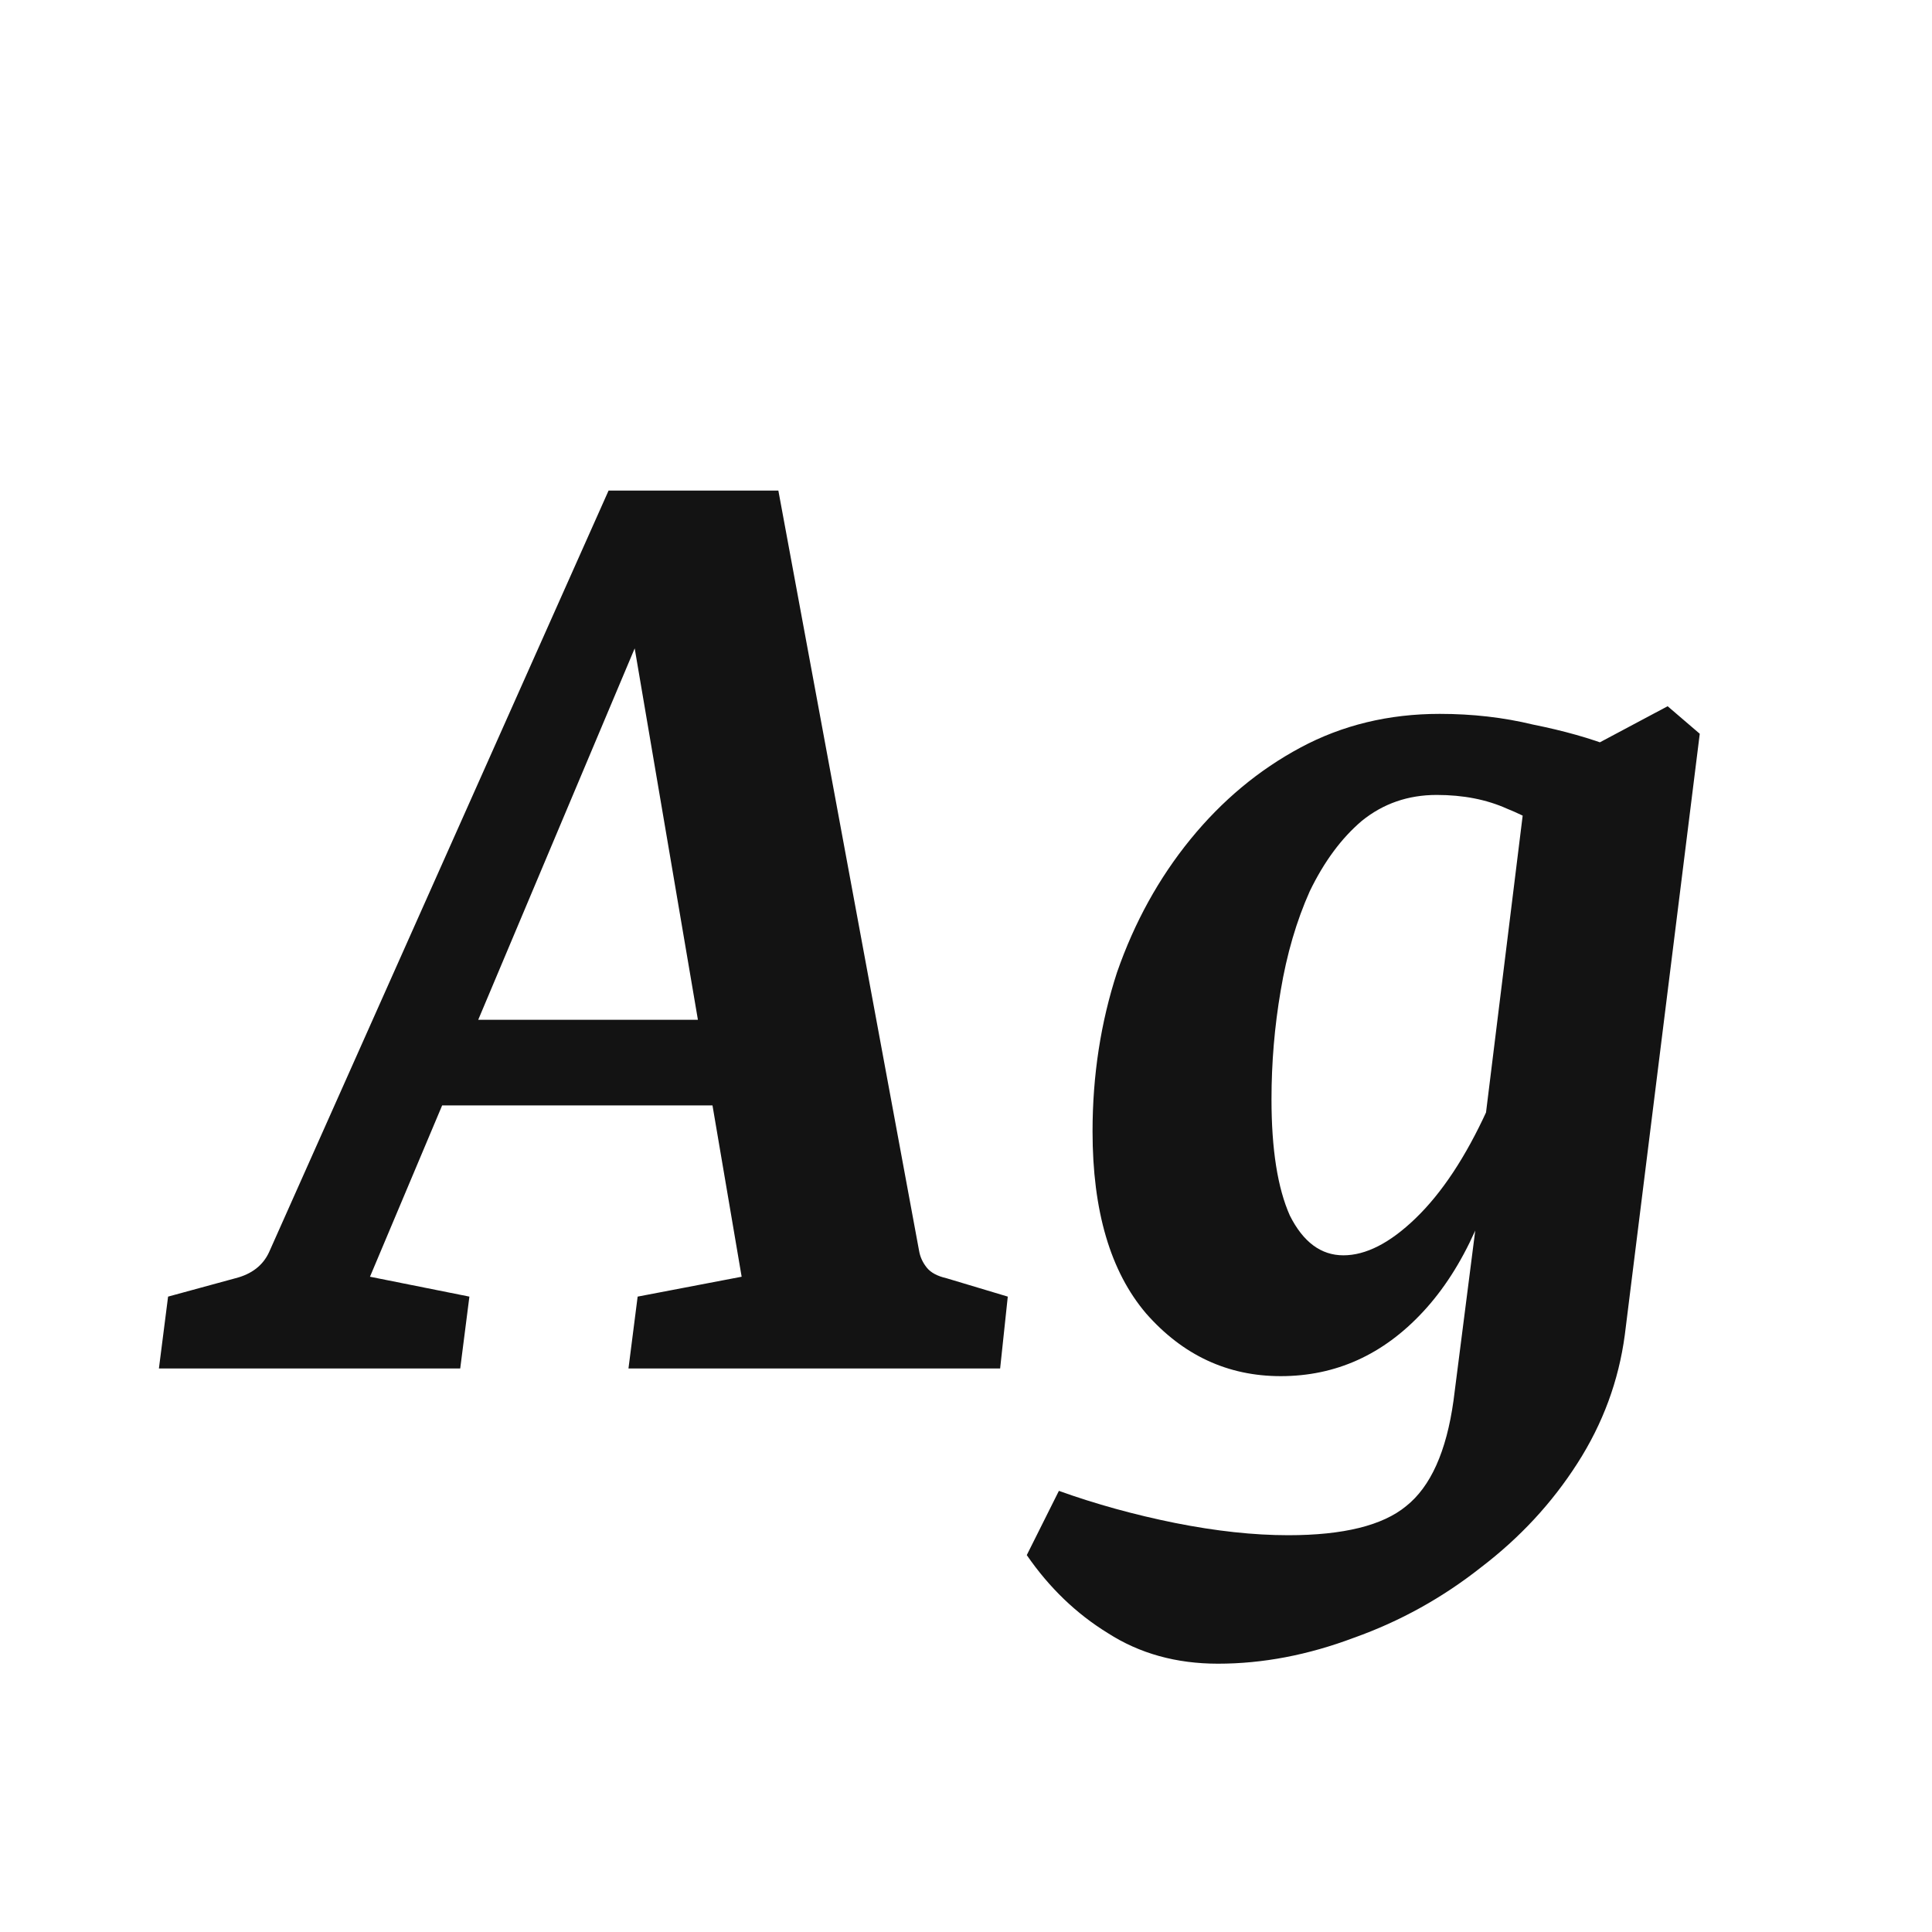 <svg width="24" height="24" viewBox="0 0 24 24" fill="none" xmlns="http://www.w3.org/2000/svg">
<path d="M5.223 12.668H9.46L9.707 13.732H4.824L5.223 12.668ZM11.417 15.537C11.43 15.613 11.461 15.682 11.512 15.746C11.562 15.809 11.645 15.853 11.759 15.879L12.519 16.107L12.424 17H7.807L7.921 16.107L9.213 15.86L7.693 6.93H8.358L4.596 15.86L5.831 16.107L5.717 17H1.974L2.088 16.107L2.924 15.879C3.126 15.828 3.266 15.72 3.342 15.556L7.56 6.094H9.669L11.417 15.537ZM15.13 20.667C14.611 20.667 14.155 20.54 13.762 20.287C13.37 20.046 13.034 19.723 12.755 19.318L13.154 18.52C13.61 18.684 14.092 18.817 14.598 18.919C15.105 19.02 15.574 19.071 16.004 19.071C16.688 19.071 17.176 18.95 17.467 18.71C17.771 18.469 17.968 18.032 18.056 17.399L18.379 14.872L18.398 14.321L18.968 9.704L20.716 8.773L21.115 9.115L20.184 16.582C20.108 17.152 19.912 17.684 19.595 18.178C19.279 18.672 18.88 19.102 18.398 19.47C17.917 19.85 17.391 20.141 16.821 20.344C16.251 20.559 15.688 20.667 15.13 20.667ZM15.909 17.095C15.251 17.095 14.693 16.835 14.237 16.316C13.794 15.796 13.572 15.043 13.572 14.055C13.572 13.358 13.674 12.7 13.876 12.079C14.092 11.458 14.396 10.907 14.788 10.426C15.181 9.944 15.637 9.564 16.156 9.286C16.676 9.007 17.252 8.868 17.885 8.868C18.291 8.868 18.677 8.912 19.044 9.001C19.424 9.077 19.76 9.172 20.051 9.286L19.481 10.483C19.228 10.293 18.975 10.147 18.721 10.046C18.468 9.932 18.177 9.875 17.847 9.875C17.493 9.875 17.182 9.982 16.916 10.198C16.663 10.413 16.448 10.704 16.27 11.072C16.106 11.439 15.985 11.851 15.909 12.307C15.833 12.75 15.795 13.2 15.795 13.656C15.795 14.277 15.871 14.758 16.023 15.1C16.188 15.429 16.41 15.594 16.688 15.594C16.967 15.594 17.265 15.442 17.581 15.138C17.911 14.821 18.208 14.371 18.474 13.789L18.74 13.922C18.538 14.96 18.183 15.752 17.676 16.297C17.182 16.829 16.593 17.095 15.909 17.095Z" fill="#131313"/>
</svg>
